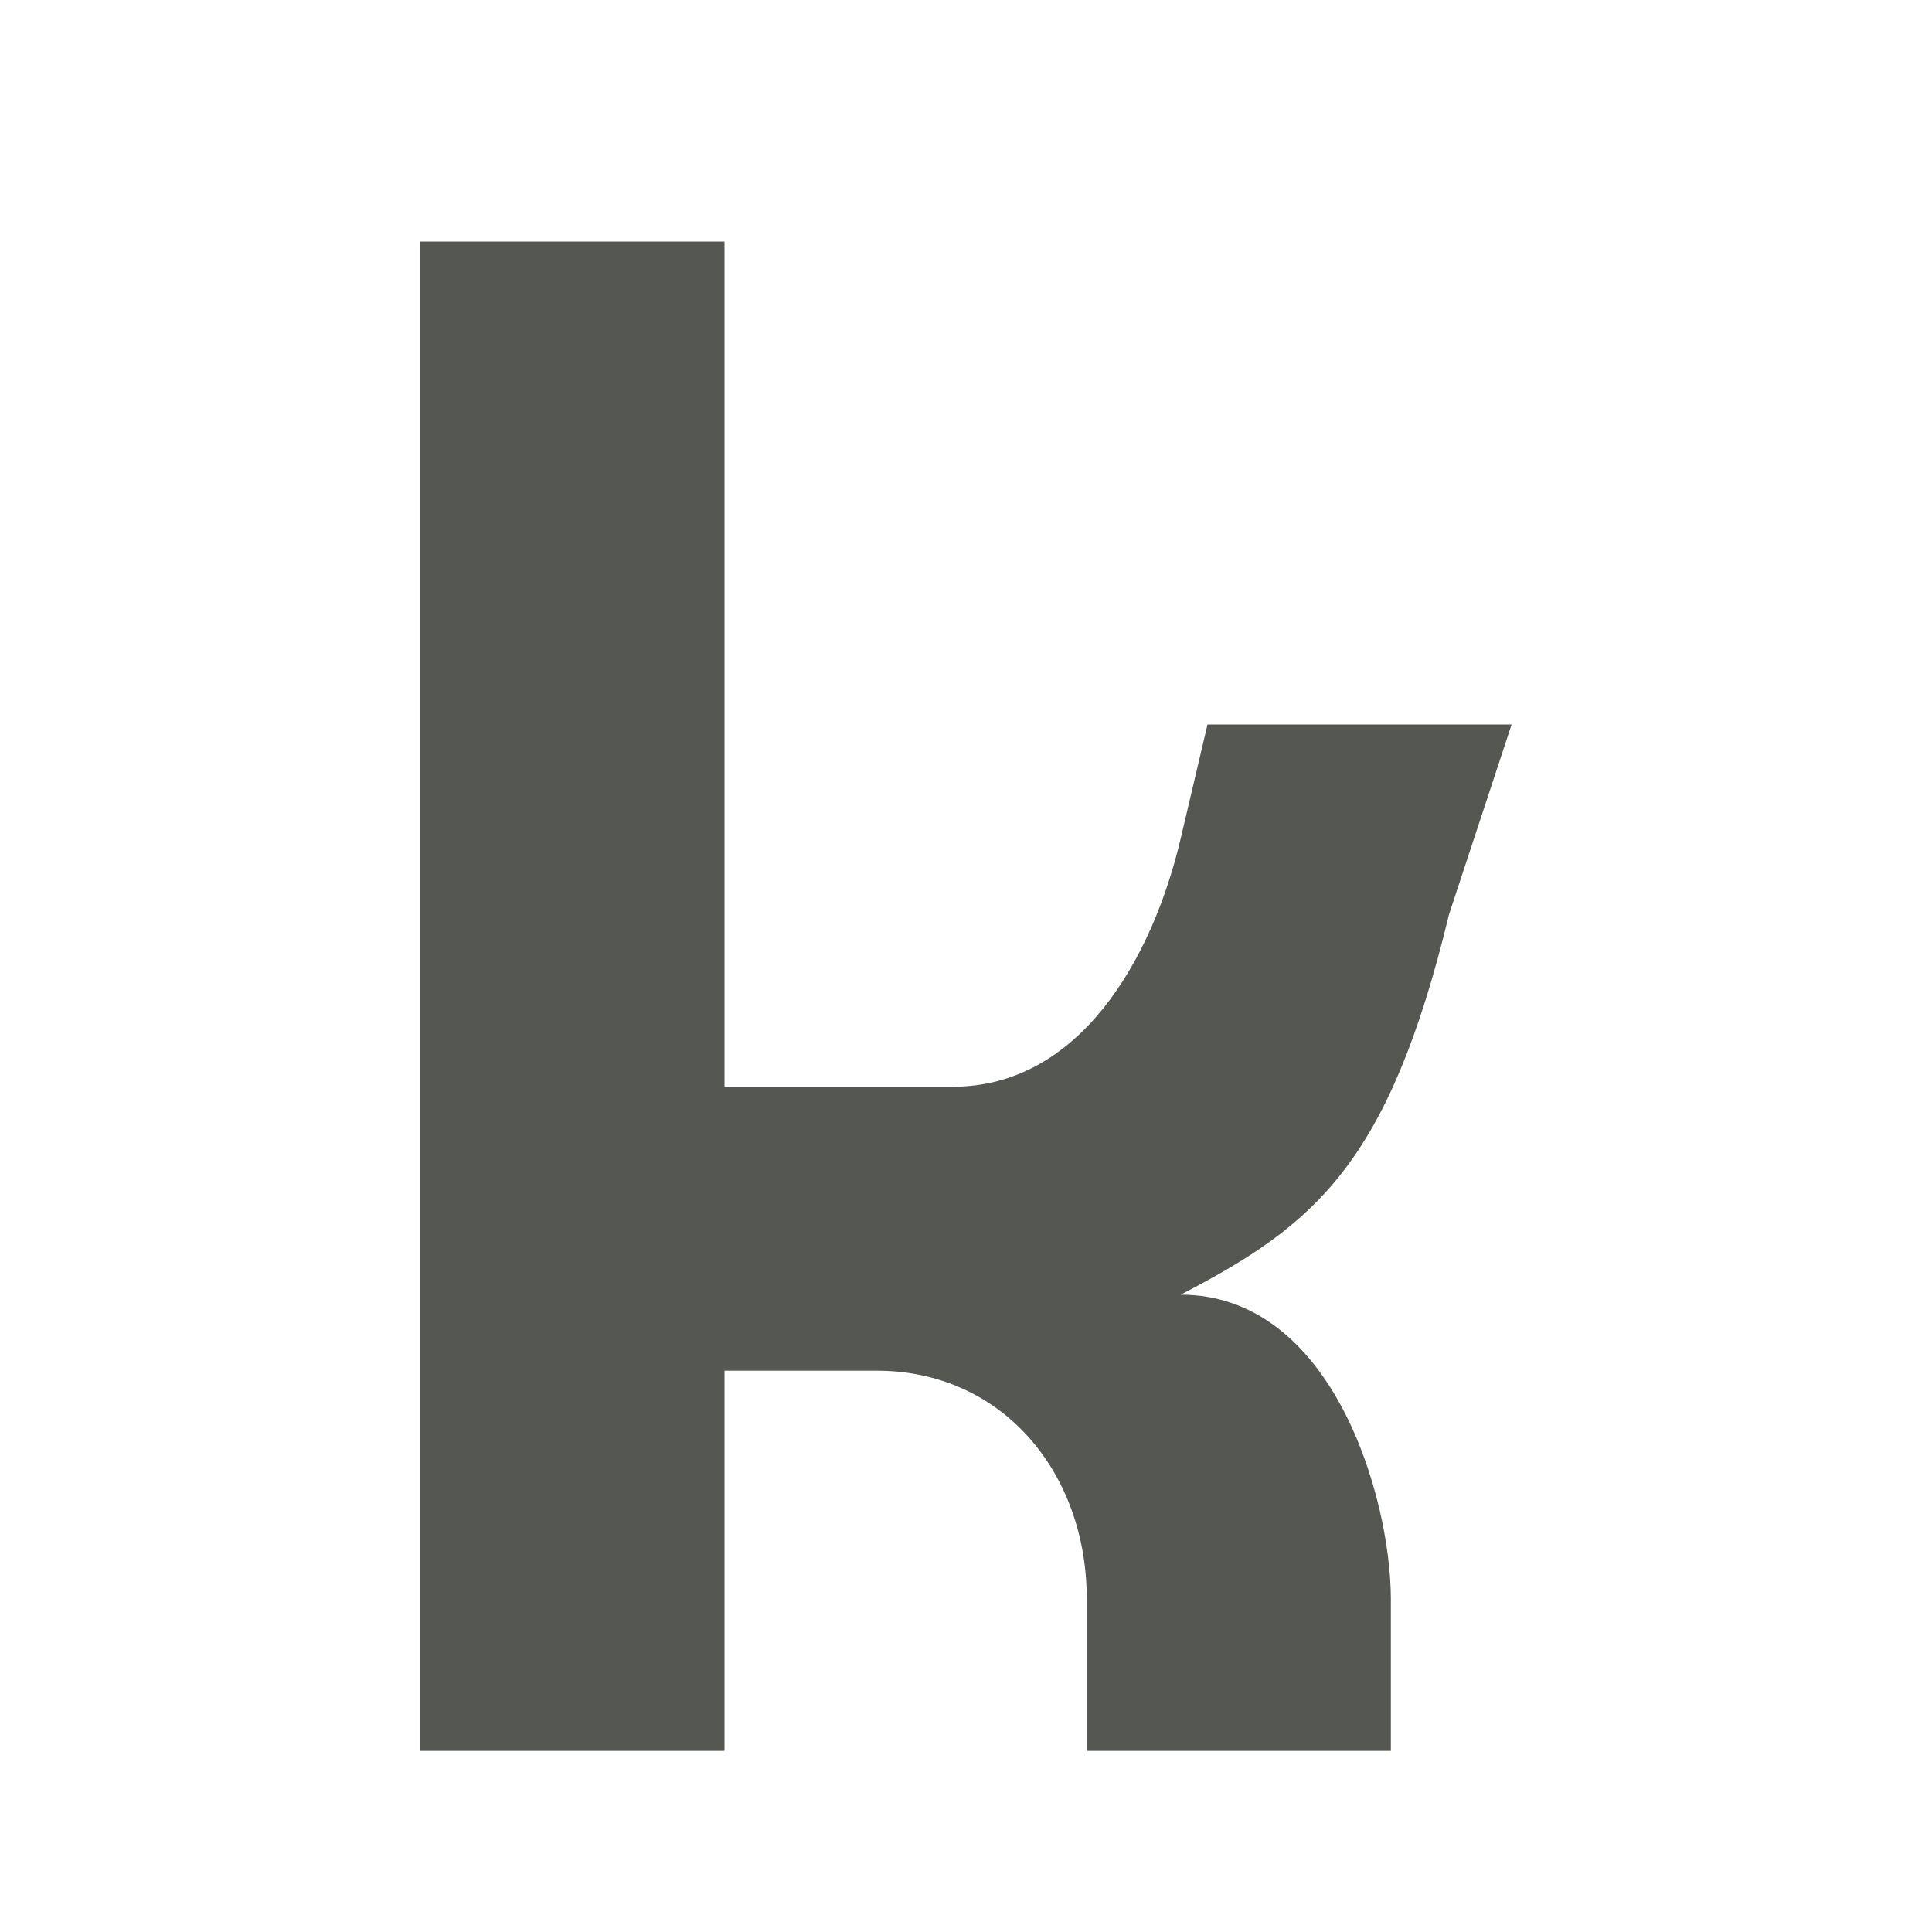 <?xml version="1.0" encoding="UTF-8" standalone="no"?>
<svg
   xmlns:dc="http://purl.org/dc/elements/1.1/"
   xmlns:cc="http://creativecommons.org/ns#"
   xmlns:rdf="http://www.w3.org/1999/02/22-rdf-syntax-ns#"
   xmlns:svg="http://www.w3.org/2000/svg"
   xmlns="http://www.w3.org/2000/svg"
   xmlns:sodipodi="http://sodipodi.sourceforge.net/DTD/sodipodi-0.dtd"
   xmlns:inkscape="http://www.inkscape.org/namespaces/inkscape"
   viewBox="0 0 32 32"
   version="1.1"
   id="svg4"
   sodipodi:docname="bold.svg"
   inkscape:version="0.92.4 (5da689c313, 2019-01-14)"
   width="32"
   height="32">
  <defs
     id="defs8" />
  <sodipodi:namedview
     pagecolor="#ffffff"
     bordercolor="#666666"
     borderopacity="1"
     objecttolerance="10"
     gridtolerance="10"
     guidetolerance="10"
     inkscape:pageopacity="0"
     inkscape:pageshadow="2"
     inkscape:window-width="1366"
     inkscape:window-height="707"
     id="namedview6"
     showgrid="true"
     inkscape:zoom="13.906433"
     inkscape:cx="4.1268923"
     inkscape:cy="10.033265"
     inkscape:window-x="0"
     inkscape:window-y="0"
     inkscape:window-maximized="1"
     inkscape:current-layer="svg4"
     inkscape:snap-page="true"
     inkscape:snap-grids="true">
    <inkscape:grid
       type="xygrid"
       id="grid836"
       spacingx="0.5"
       spacingy="0.5"
       empspacing="2" />
  </sodipodi:namedview>
  <path
     d="M 6.963,4 V 29 H 12 v -6.297 h 2.519 C 16.605,22.703 18,24.395 18,26.481 V 29 h 5.037 v -2.519 c -0.003,-1.671 -0.963,-5.037 -3.481,-5.037 C 21.77,20.294 23,19.291 24,15.147 L 25.037,12 H 20 l -0.444,1.888 C 19.078,15.919 17.864,18 15.778,18 H 12 V 4 Z"
     id="path2"
     inkscape:connector-curvature="0"
     style="fill:#555753;stroke-width:1"
     sodipodi:nodetypes="ccccsscccccccssccc" />
</svg>
